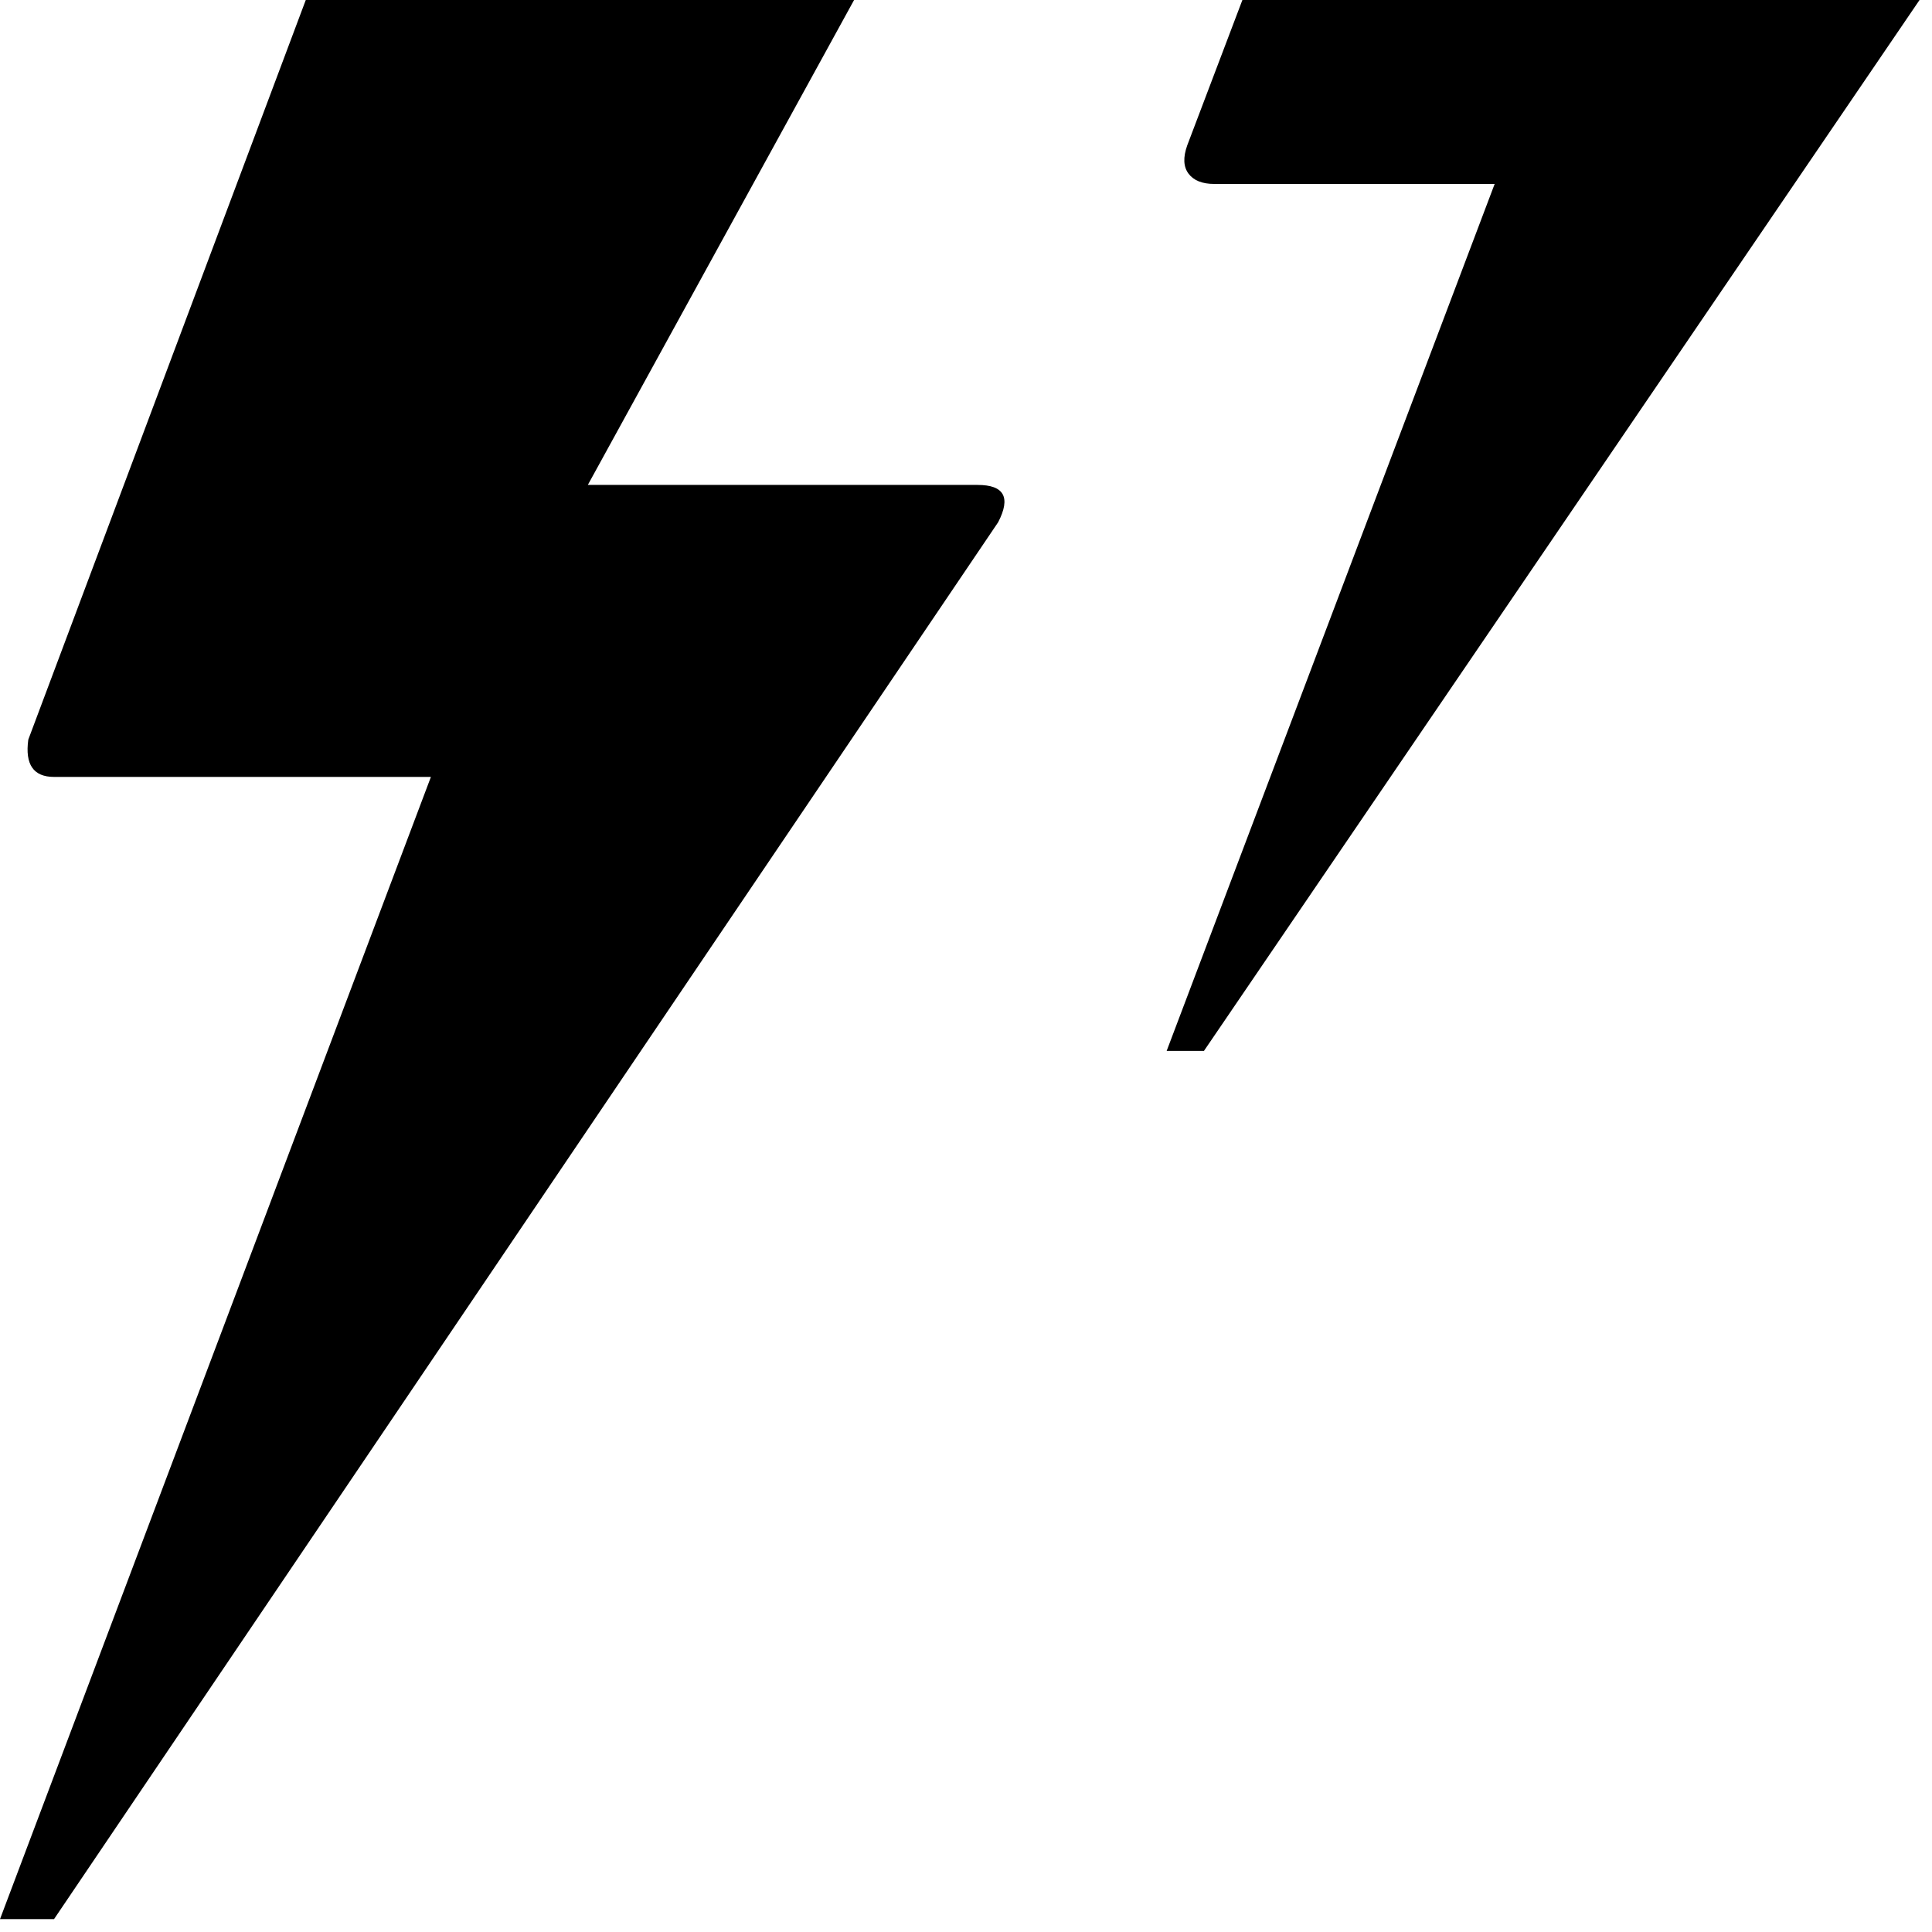 <svg width="64" height="64" viewBox="0 0 1502 1502" xmlns="http://www.w3.org/2000/svg"><path d="M0 1492h42L776 406q15-29-16-29H457l319-581q14-29-21-29H349q-17 0-31 19L22 575q-4 29 20 29h293zm907-675h29L1493-1q8-13 4-21t-18-8h-224l233-430q19-32-19-32h-292q-21 0-32 20L923 113q-5 14 1 22t20 8h218z"/></svg>